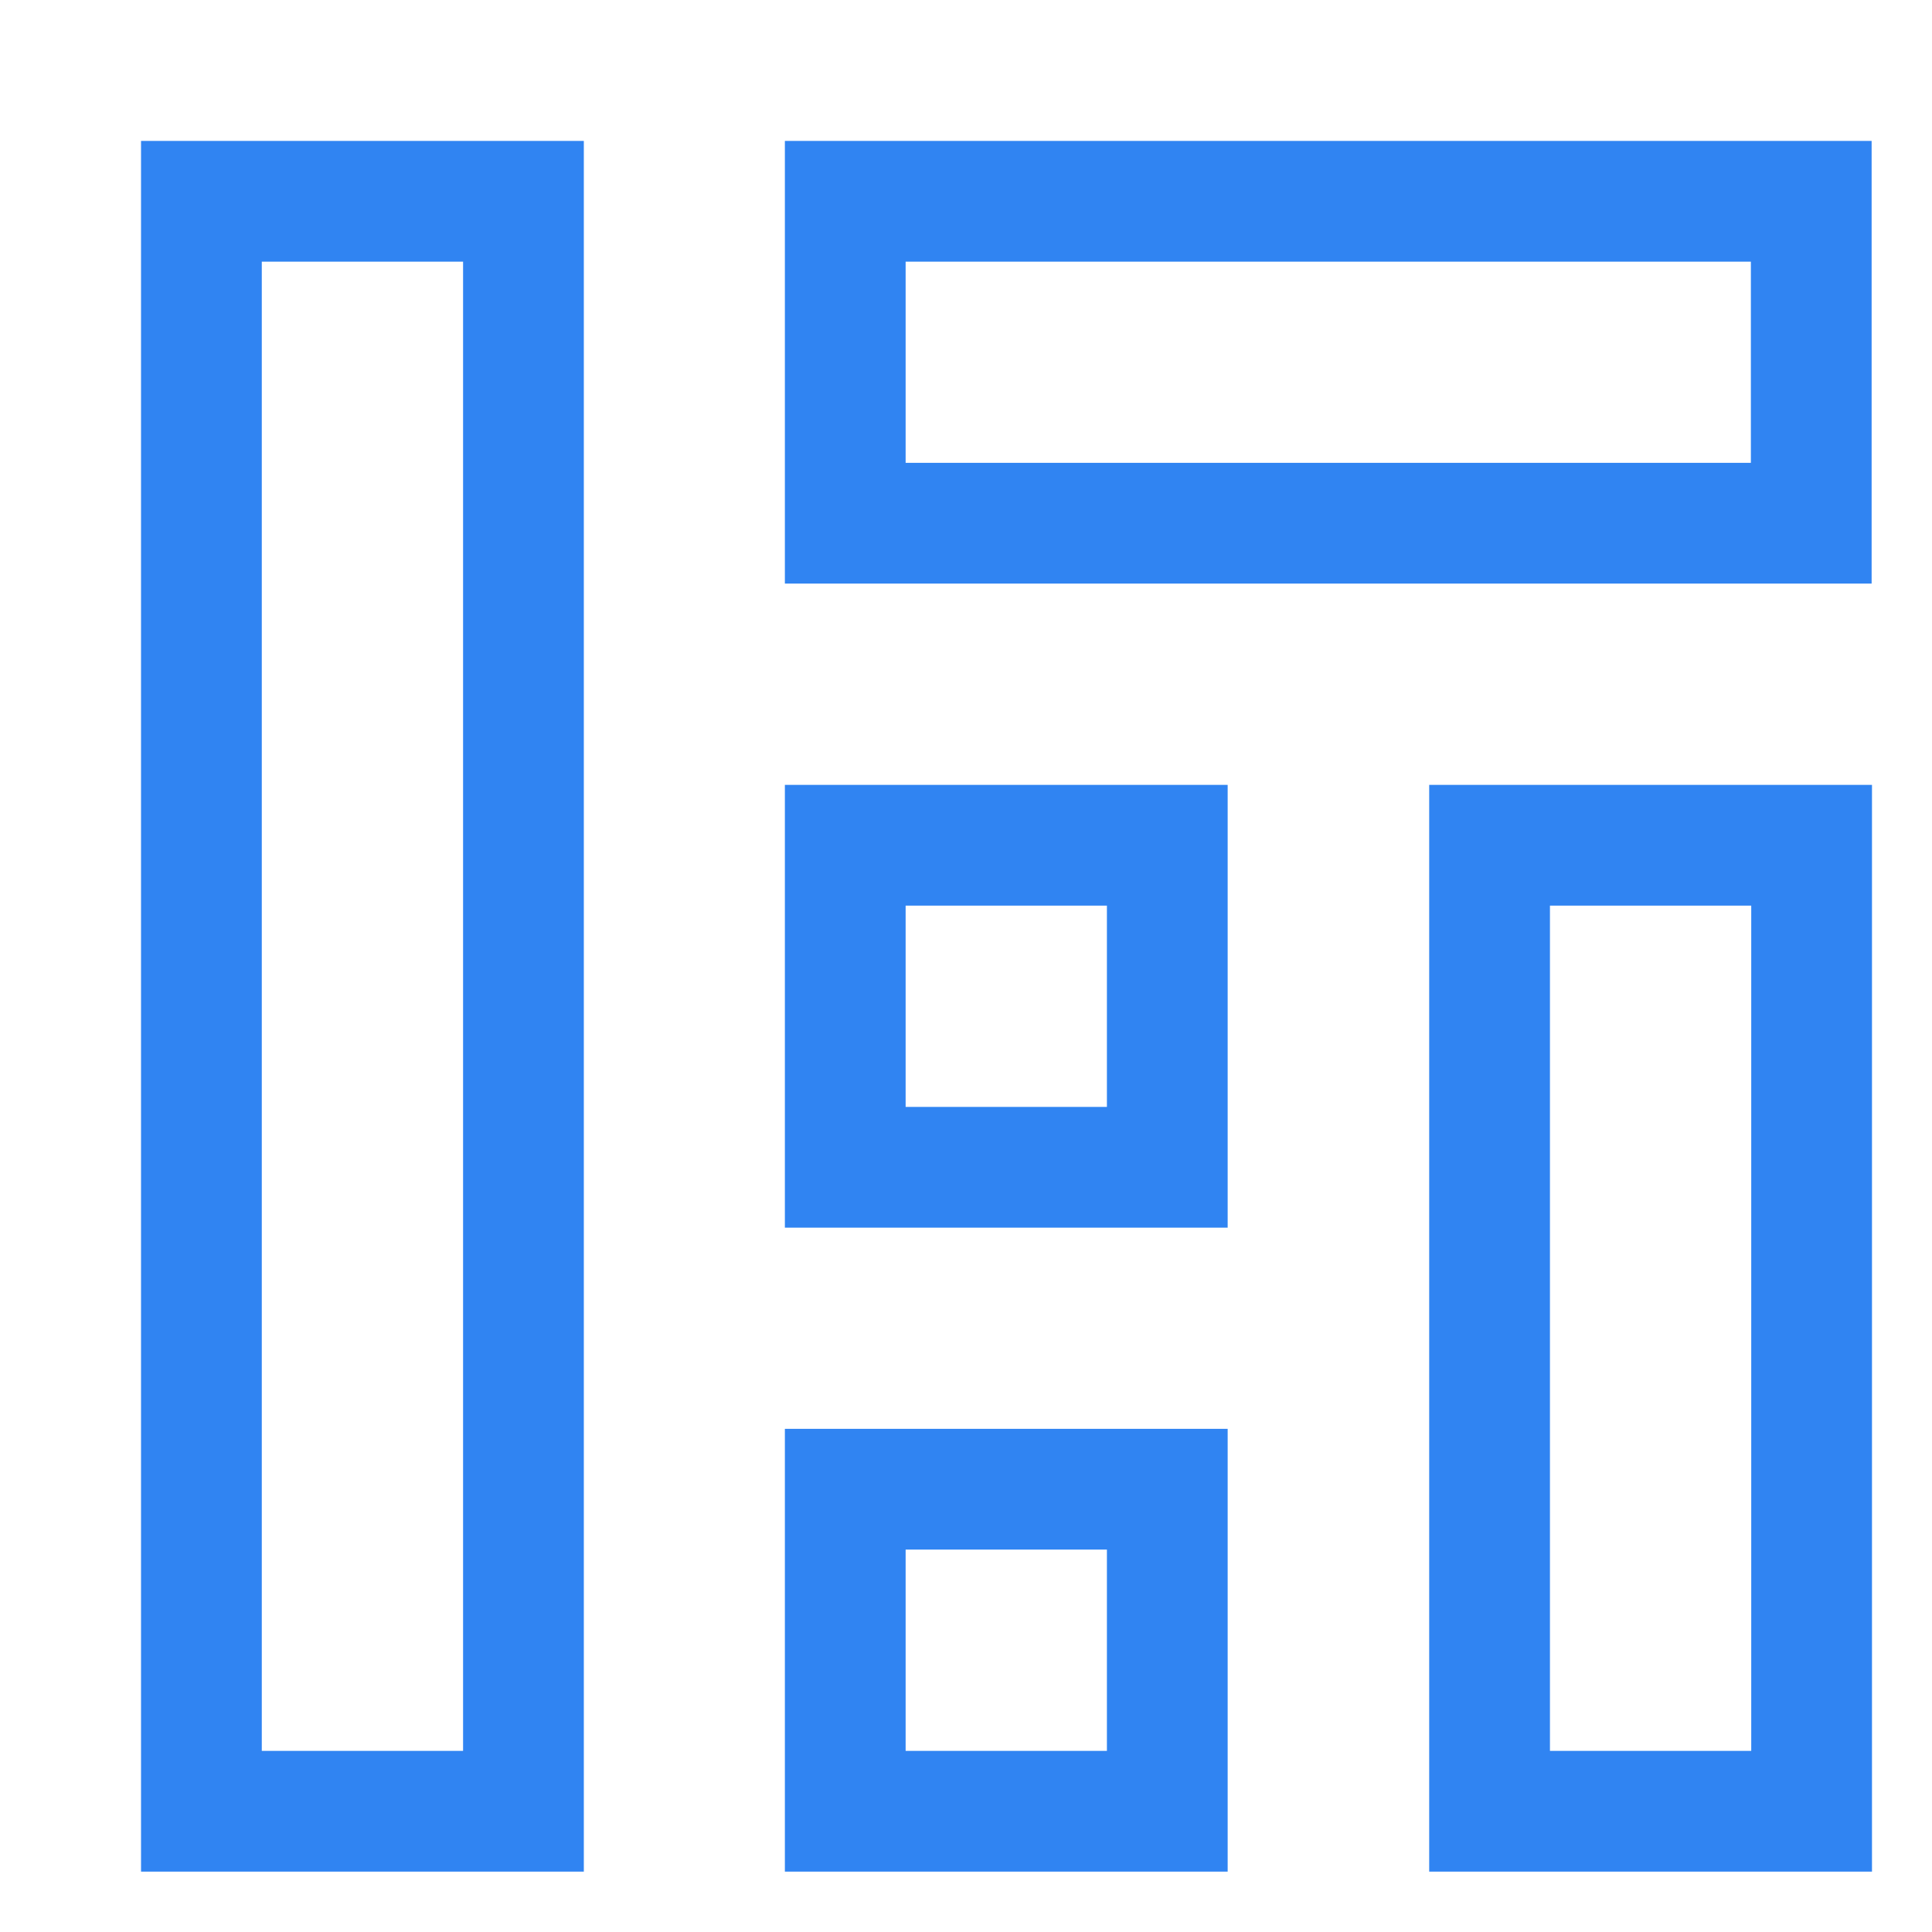 <svg width="16" height="16" viewBox="0 0 16 16" fill="none" xmlns="http://www.w3.org/2000/svg">
<path d="M4.335 1.667H1.668V15H4.335V1.667Z" stroke="#3084F2" stroke-miterlimit="10" stroke-linecap="square"/>
<path d="M15.003 7H12.336V15H15.003V7Z" stroke="#3084F2" stroke-miterlimit="10" stroke-linecap="square"/>
<path d="M15 1.667H7V4.333H15V1.667Z" stroke="#3084F2" stroke-miterlimit="10" stroke-linecap="square"/>
<path d="M9.667 12.333H7V15H9.667V12.333Z" stroke="#3084F2" stroke-miterlimit="10" stroke-linecap="square"/>
<path d="M9.667 7H7V9.667H9.667V7Z" stroke="#3084F2" stroke-miterlimit="10" stroke-linecap="square"/>
</svg>
